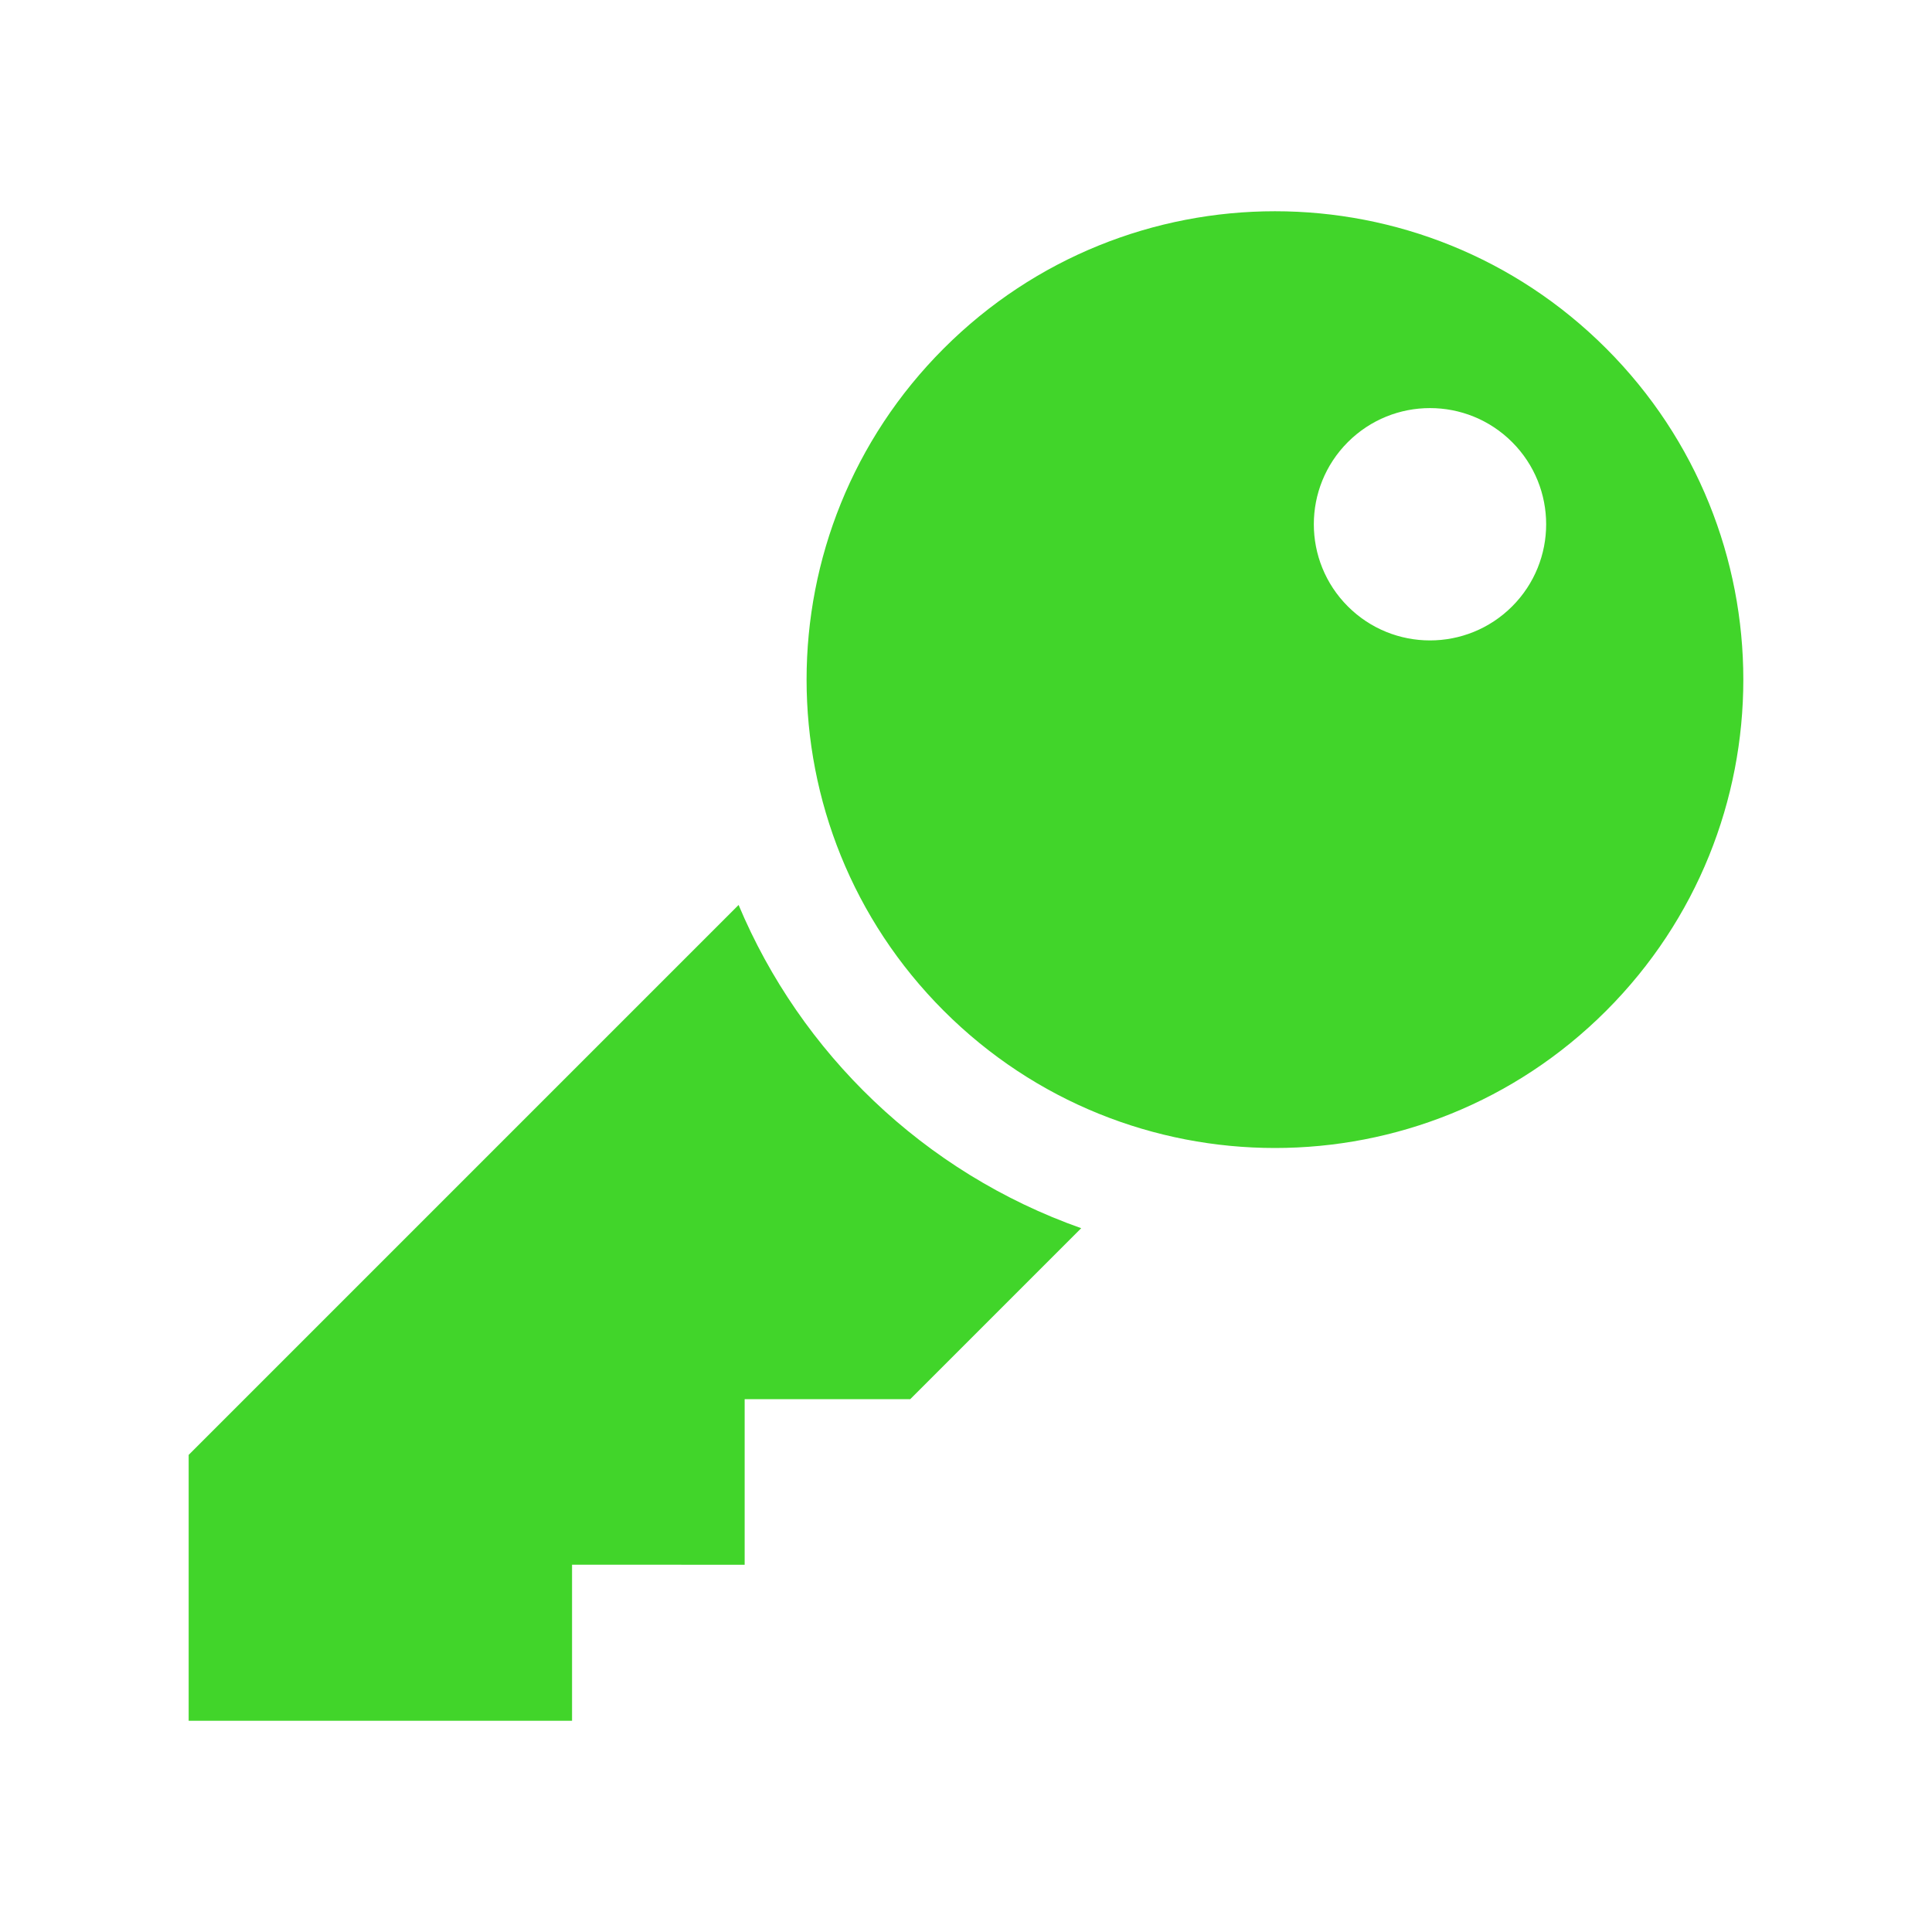 <?xml version="1.0" encoding="utf-8"?>
<!-- Generator: Adobe Illustrator 16.0.4, SVG Export Plug-In . SVG Version: 6.00 Build 0)  -->
<!DOCTYPE svg PUBLIC "-//W3C//DTD SVG 1.1//EN" "http://www.w3.org/Graphics/SVG/1.1/DTD/svg11.dtd">
<svg version="1.1" id="Layer_1" xmlns="http://www.w3.org/2000/svg" xmlns:xlink="http://www.w3.org/1999/xlink" x="0px" y="0px"
	 width="512px" height="512px" viewBox="0 0 512 512" enable-background="new 0 0 512 512" xml:space="preserve">
<path id="key-icon" fill="rgb(65, 213, 42)" d="M286.529,325.486L241.216,370.8h-43.874l0.001,43.873l-45.745-0.002v41.345H50v-70.457
	l145.737-145.738C212.174,278.996,244.714,310.706,286.529,325.486z M425.646,92.338c48.473,48.474,48.471,127.064-0.002,175.536
	c-48.475,48.476-127.062,48.476-175.537,0.001c-48.473-48.472-48.475-127.062,0-175.537
	C298.58,43.865,377.173,43.865,425.646,92.338z M400.732,117.165c-12.024-12.021-31.518-12.022-43.538,0
	c-12.022,12.023-12.022,31.516,0,43.538c12.021,12.022,31.513,12.021,43.536-0.001C412.754,148.679,412.752,129.187,400.732,117.165
	z"/>
</svg>
